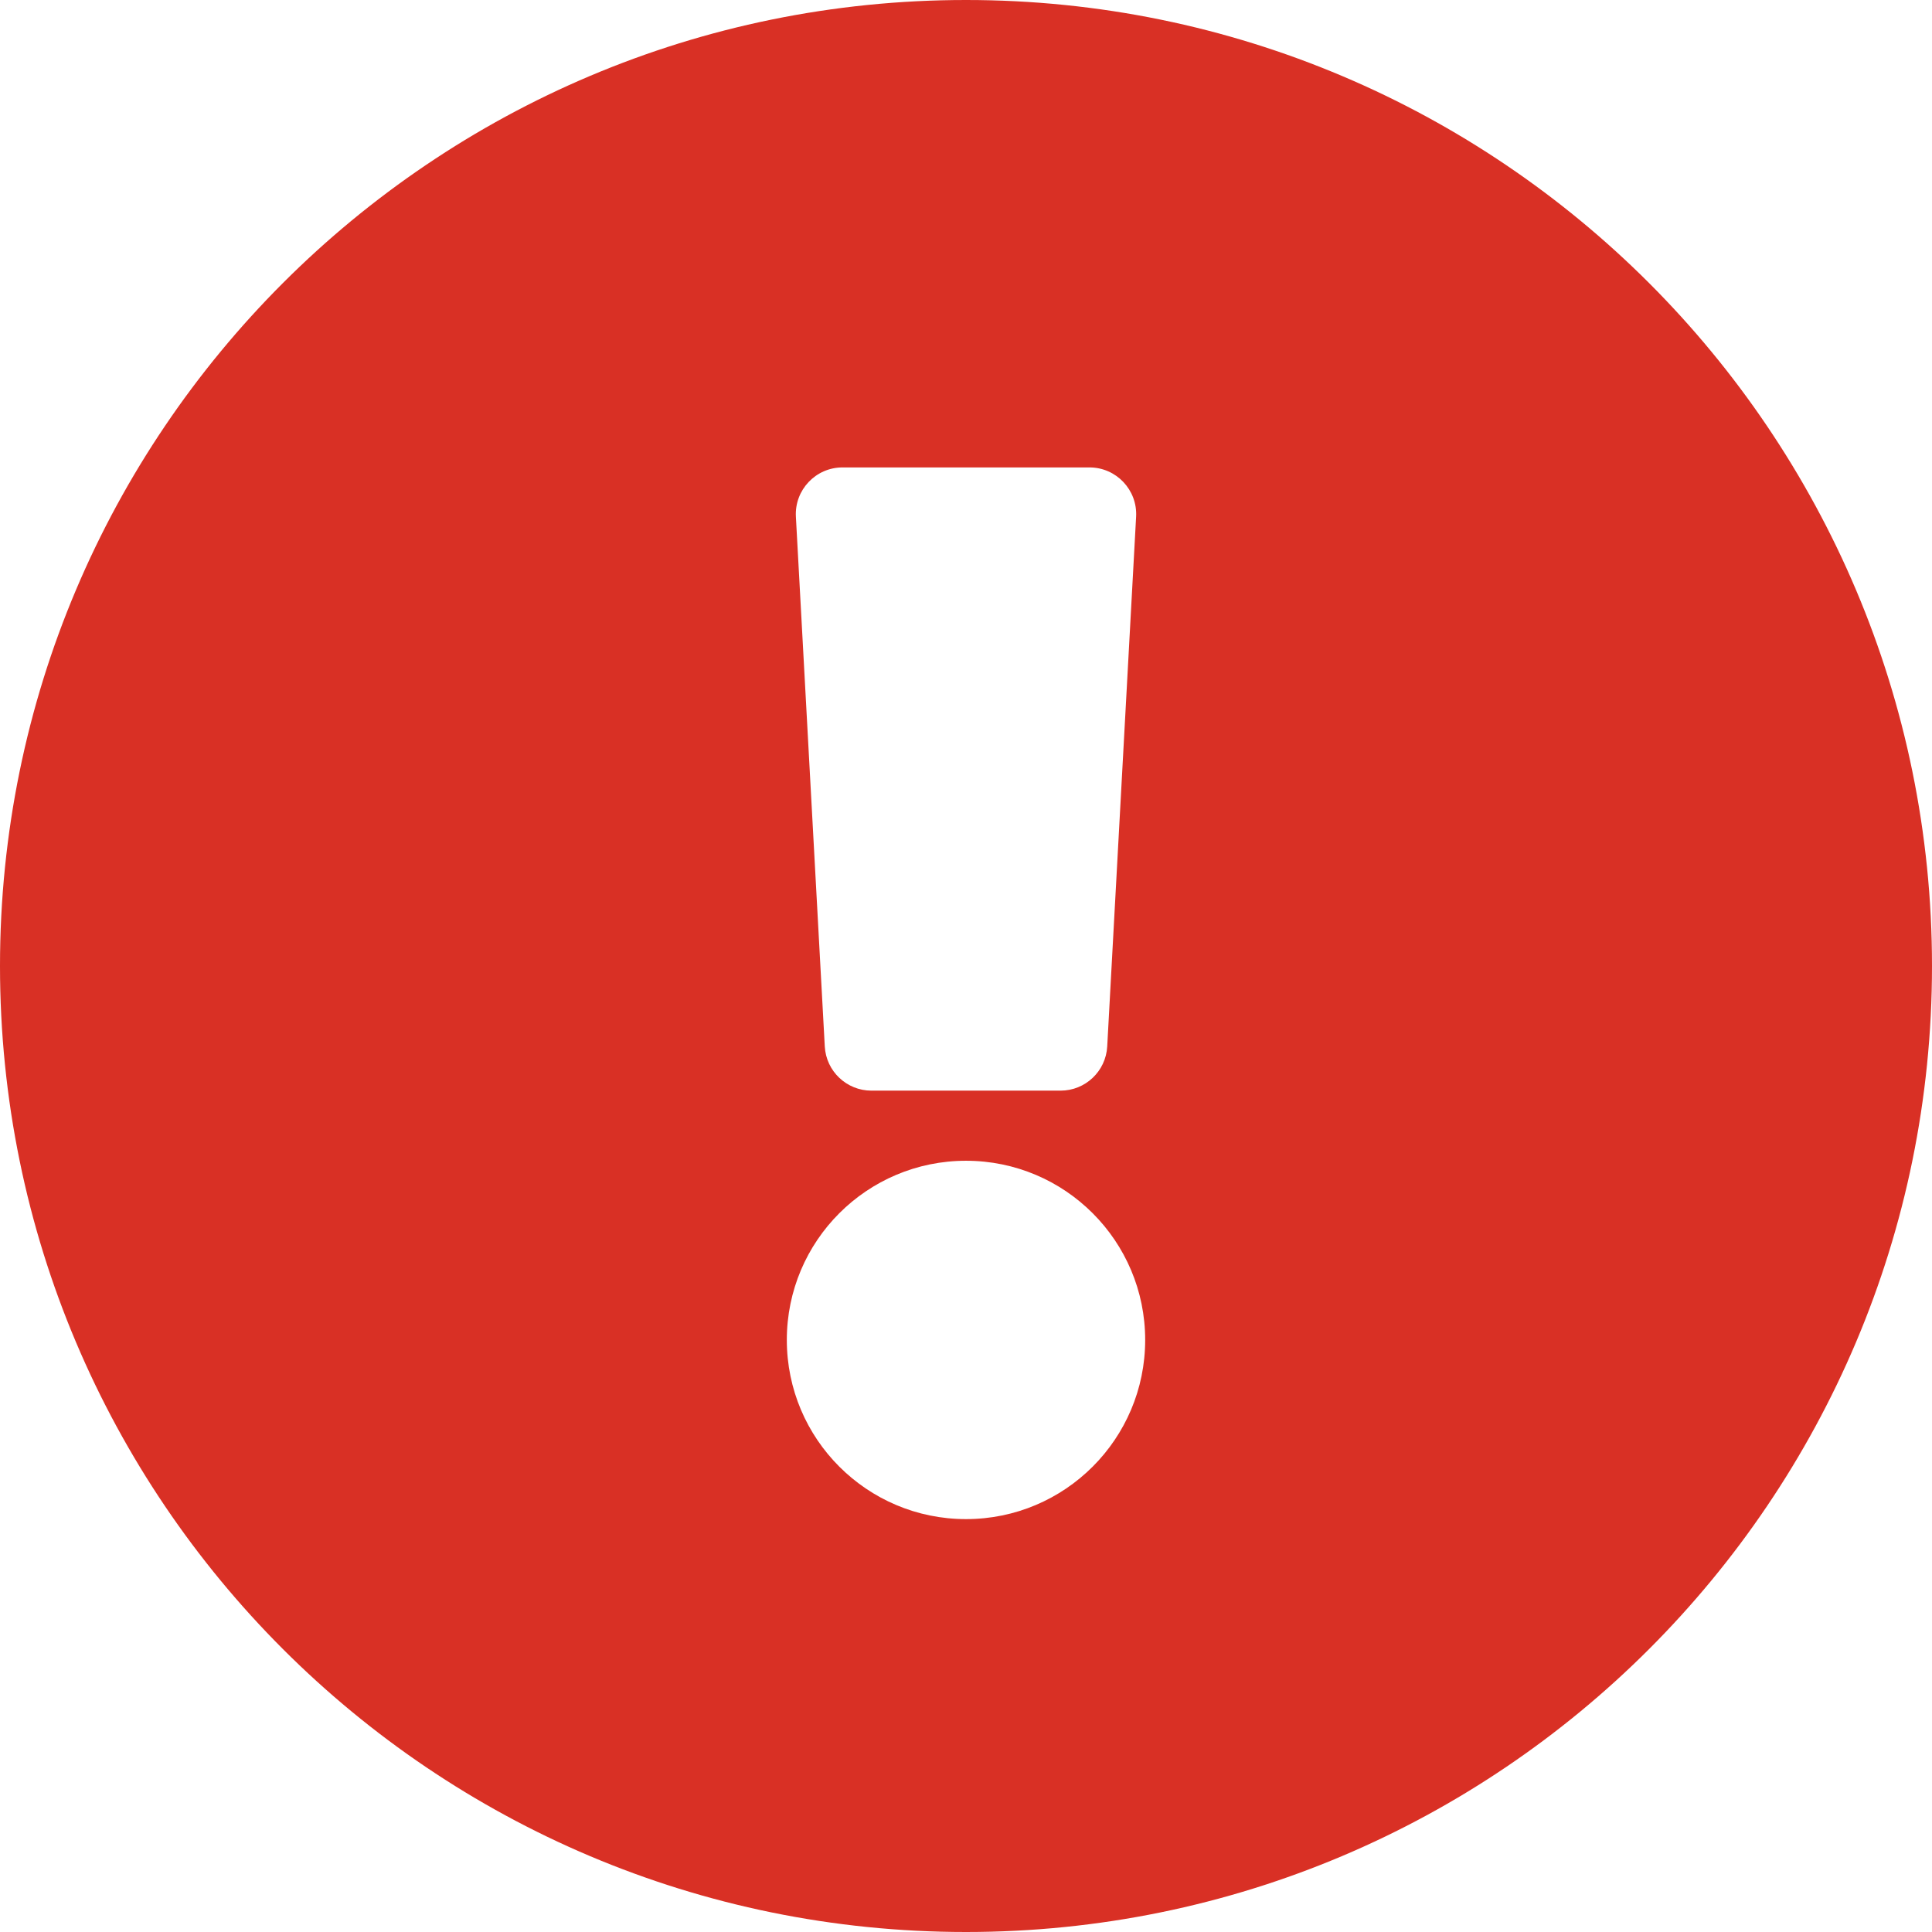 <svg width="496" height="496" viewBox="0 0 496 496" fill="none" xmlns="http://www.w3.org/2000/svg">
  <path
    d="M496 248C496 384.997 384.957 496 248 496C111.043 496 0 384.997 0 248C0 111.083 111.043 0 248 0C384.957 0 496 111.083 496 248ZM248 298C222.595 298 202 318.595 202 344C202 369.405 222.595 390 248 390C273.405 390 294 369.405 294 344C294 318.595 273.405 298 248 298ZM204.327 132.654L211.745 268.654C212.092 275.018 217.354 280 223.727 280H272.273C278.646 280 283.908 275.018 284.255 268.654L291.673 132.654C292.048 125.78 286.575 120 279.691 120H216.308C209.424 120 203.952 125.78 204.327 132.654Z"
    fill="#D93025"/>
</svg>
